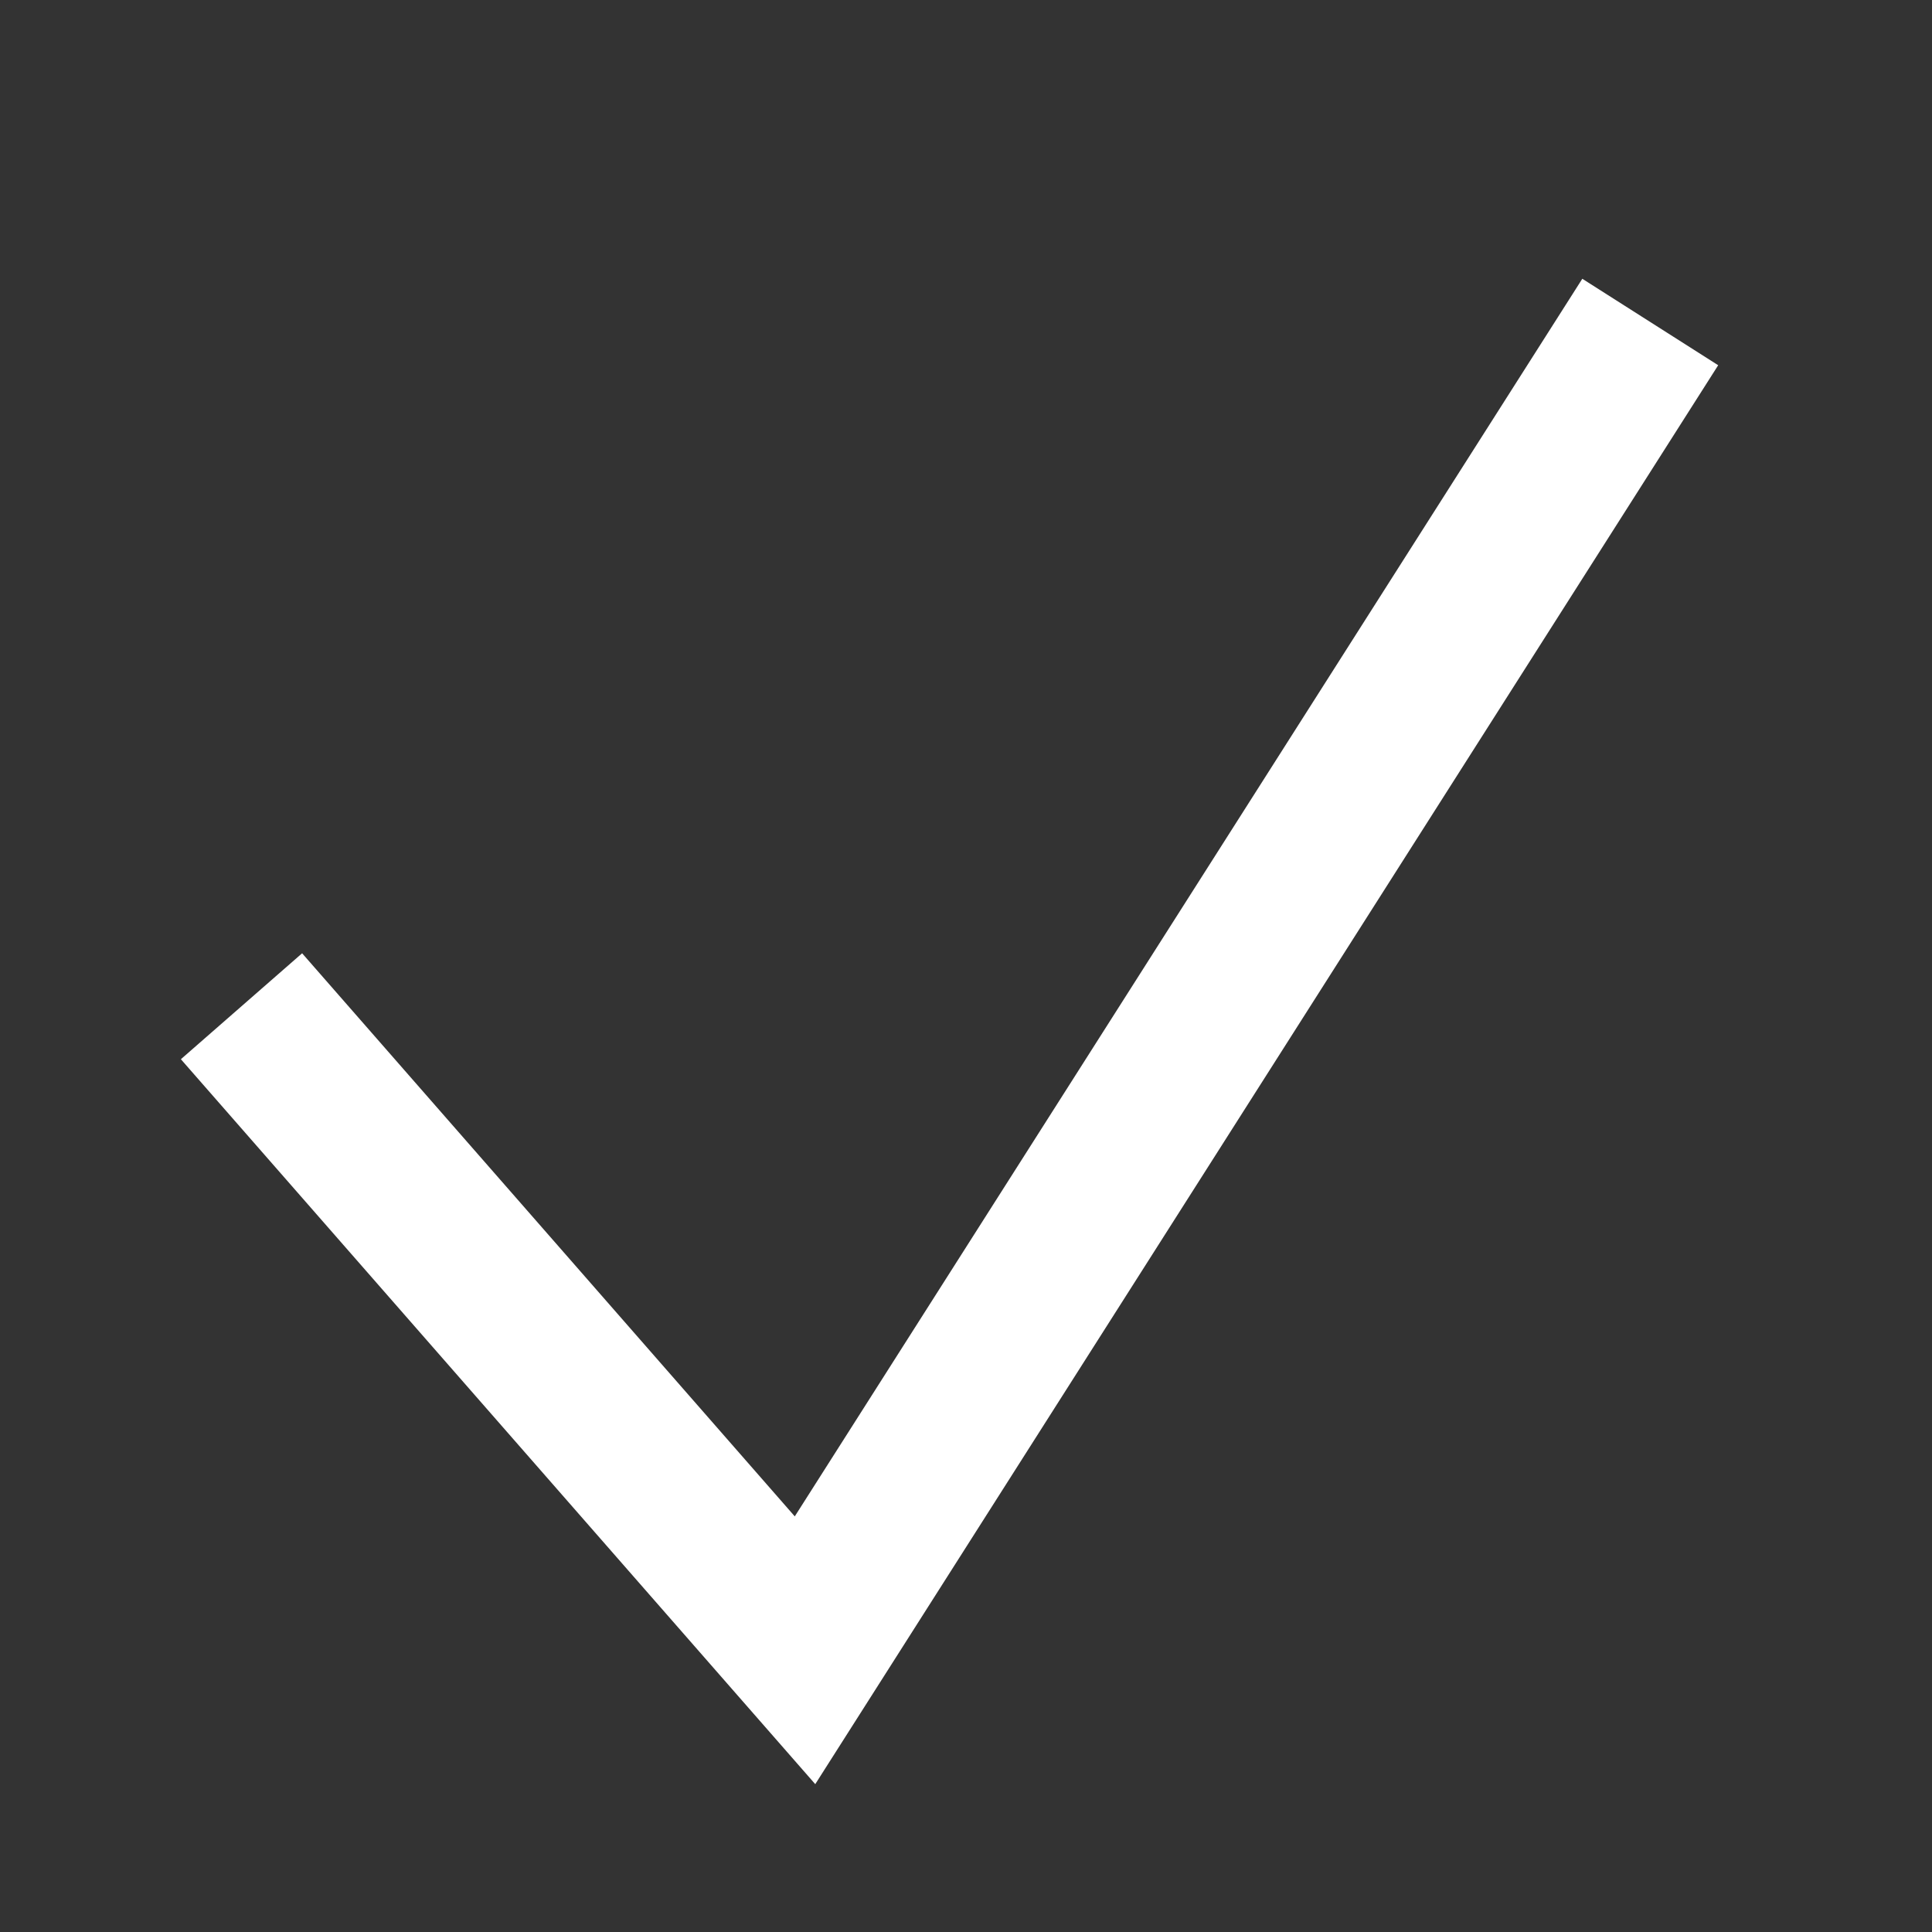 <svg xmlns="http://www.w3.org/2000/svg" width="24" height="24" fill="currentColor" viewBox="0 0 24 24">
  <rect x="0" y="0" width="24" height="24" fill="#333333" stroke="none"/>
  <path fill="#fff" fill-rule="evenodd" d="m10.127 22.163-7.88-9.005 1.506-1.316 6.12 6.995 9.783-15.374 1.688 1.074-11.217 17.627Z" clip-rule="evenodd"/>
</svg>
